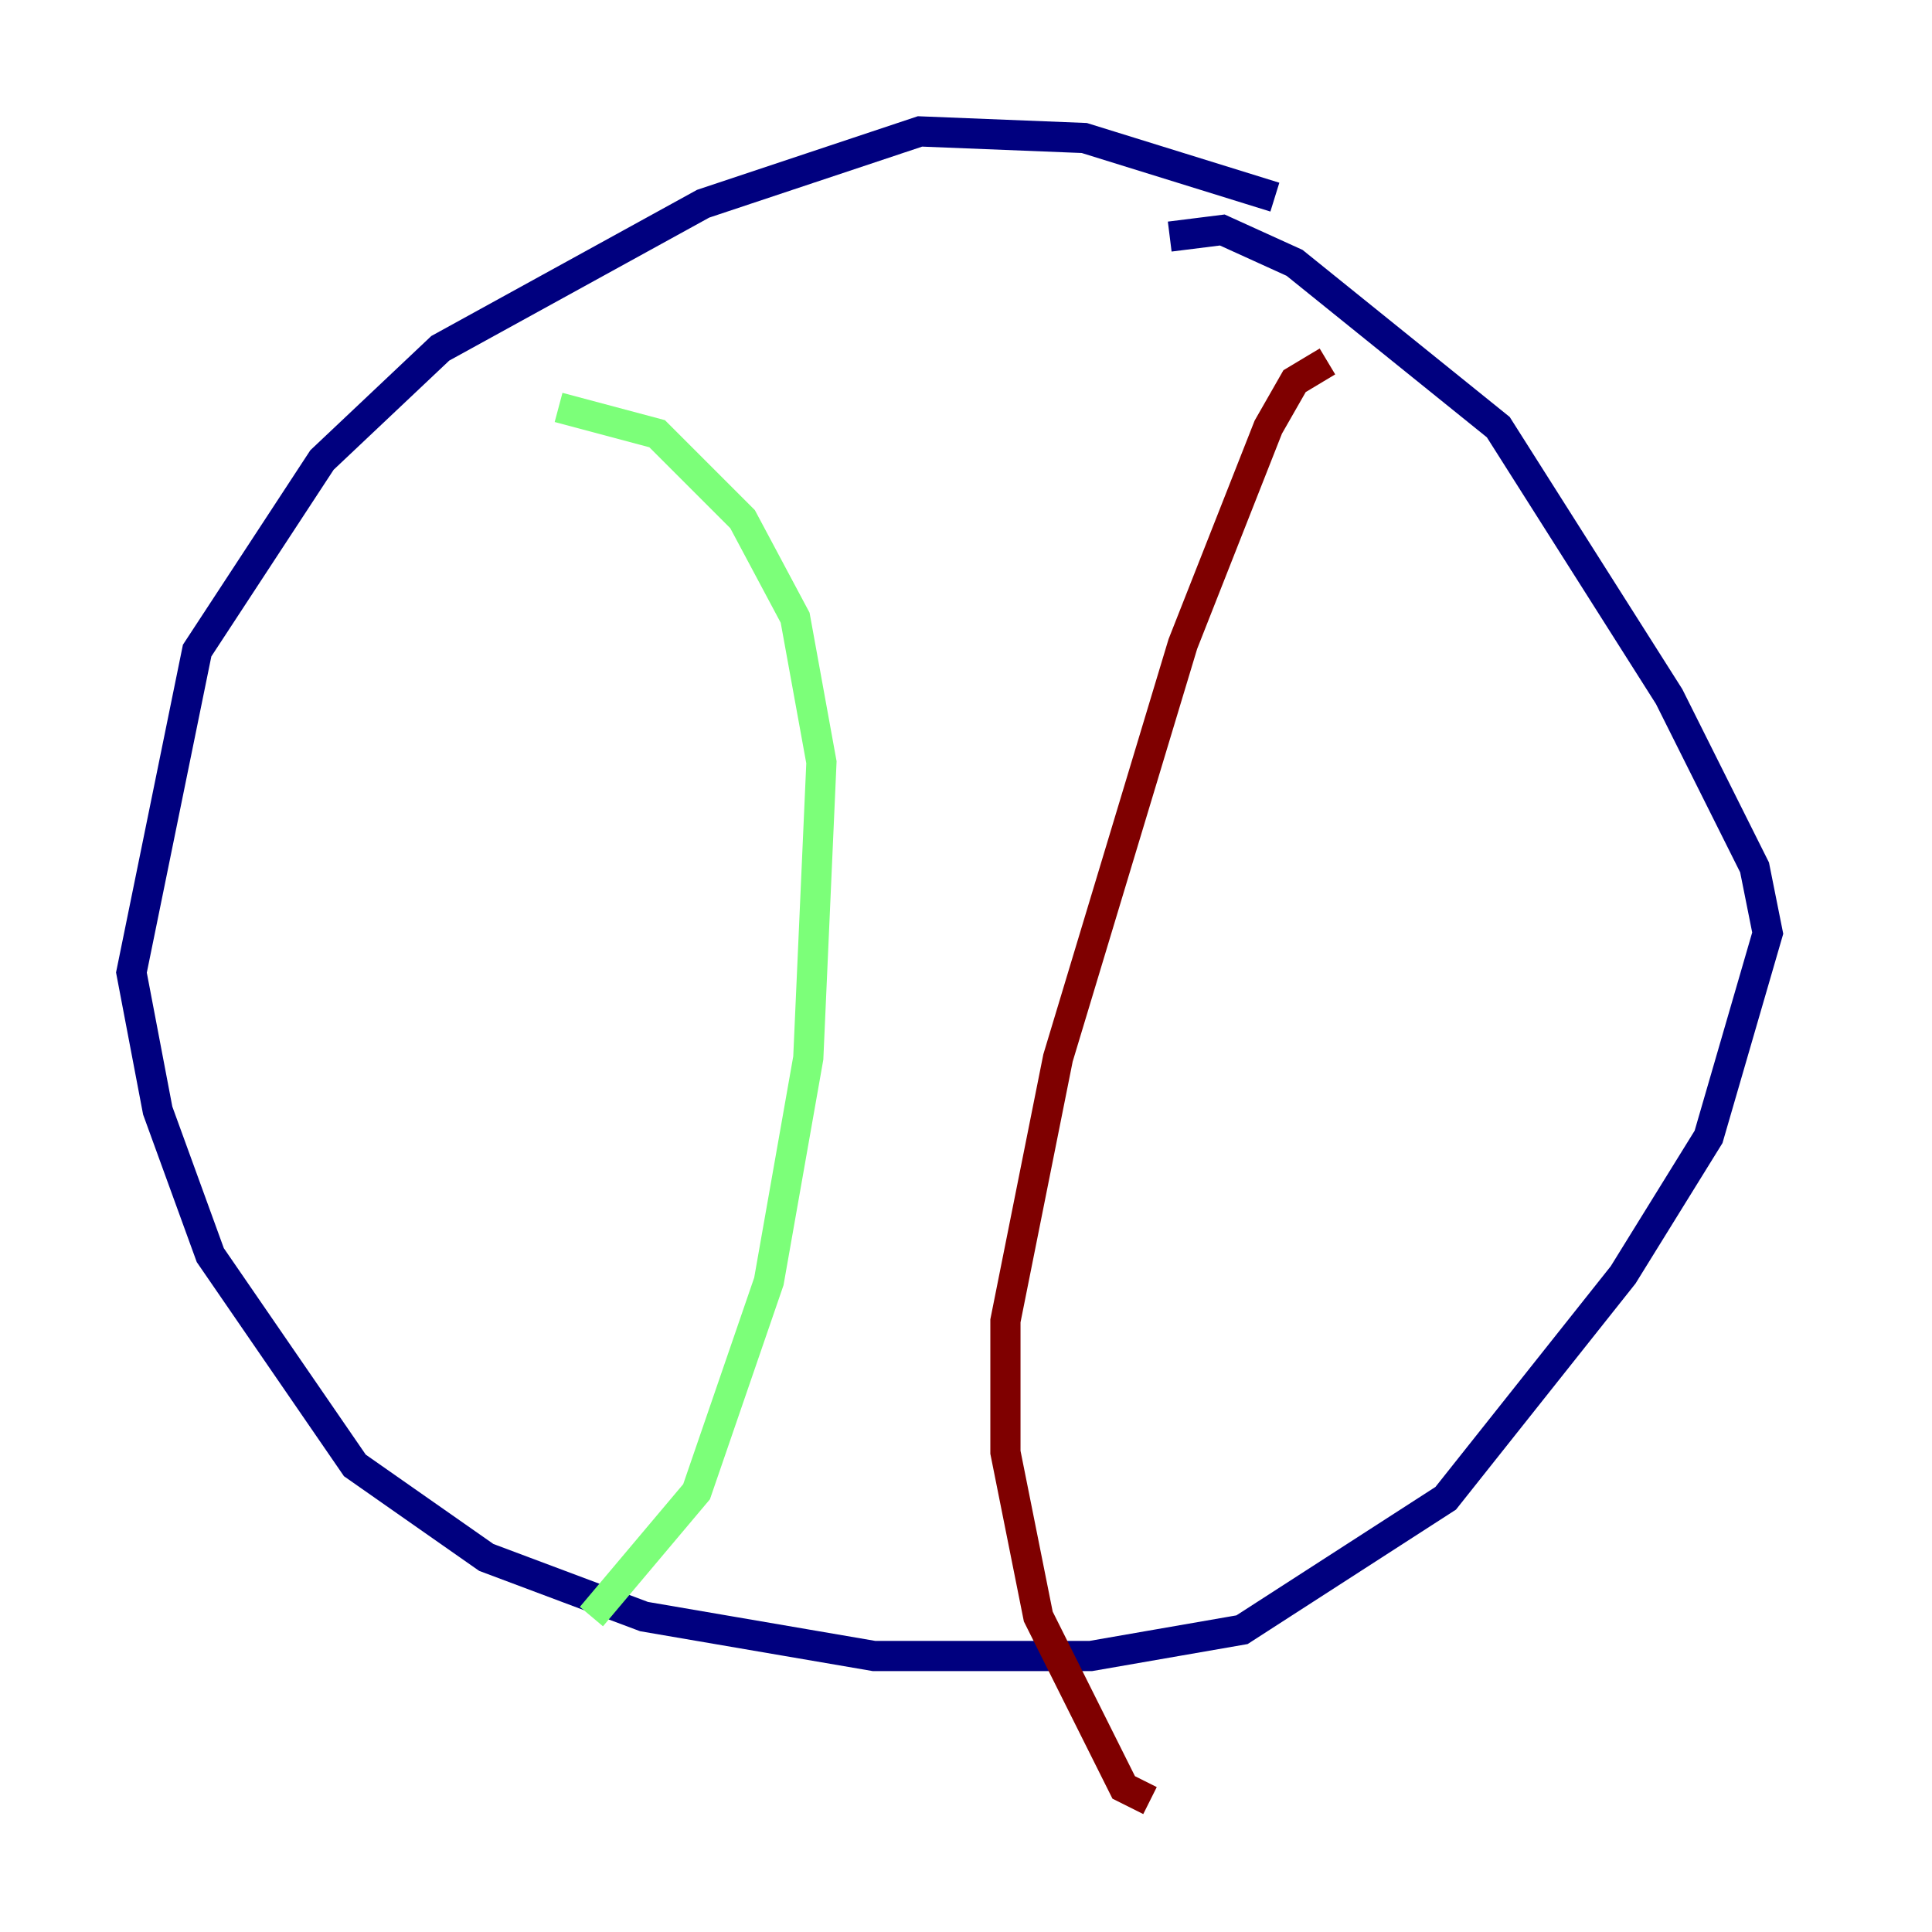<?xml version="1.0" encoding="utf-8" ?>
<svg baseProfile="tiny" height="128" version="1.2" viewBox="0,0,128,128" width="128" xmlns="http://www.w3.org/2000/svg" xmlns:ev="http://www.w3.org/2001/xml-events" xmlns:xlink="http://www.w3.org/1999/xlink"><defs /><polyline fill="none" points="84.463,13.061 71.837,9.143 60.952,8.707 46.585,13.497 29.17,23.075 21.333,30.476 13.061,43.102 8.707,64.435 10.449,73.578 13.932,83.156 23.51,97.088 32.218,103.184 42.667,107.102 57.905,109.714 72.272,109.714 82.286,107.973 95.782,99.265 107.537,84.463 113.197,75.32 117.116,61.823 116.245,57.469 110.585,46.15 99.265,28.299 85.769,17.415 80.98,15.238 77.497,15.674" stroke="#00007f" stroke-width="2" /><polyline fill="none" points="37.007,26.993 43.537,28.735 49.197,34.395 52.68,40.925 54.422,50.503 53.551,70.095 50.939,84.898 46.15,98.83 39.184,107.102" stroke="#7cff79" stroke-width="2" /><polyline fill="none" points="87.946,23.946 85.769,25.252 84.027,28.299 78.367,42.667 70.095,70.095 66.612,87.51 66.612,96.218 68.789,107.102 74.449,118.422 76.191,119.293" stroke="#7f0000" stroke-width="2" /></svg>